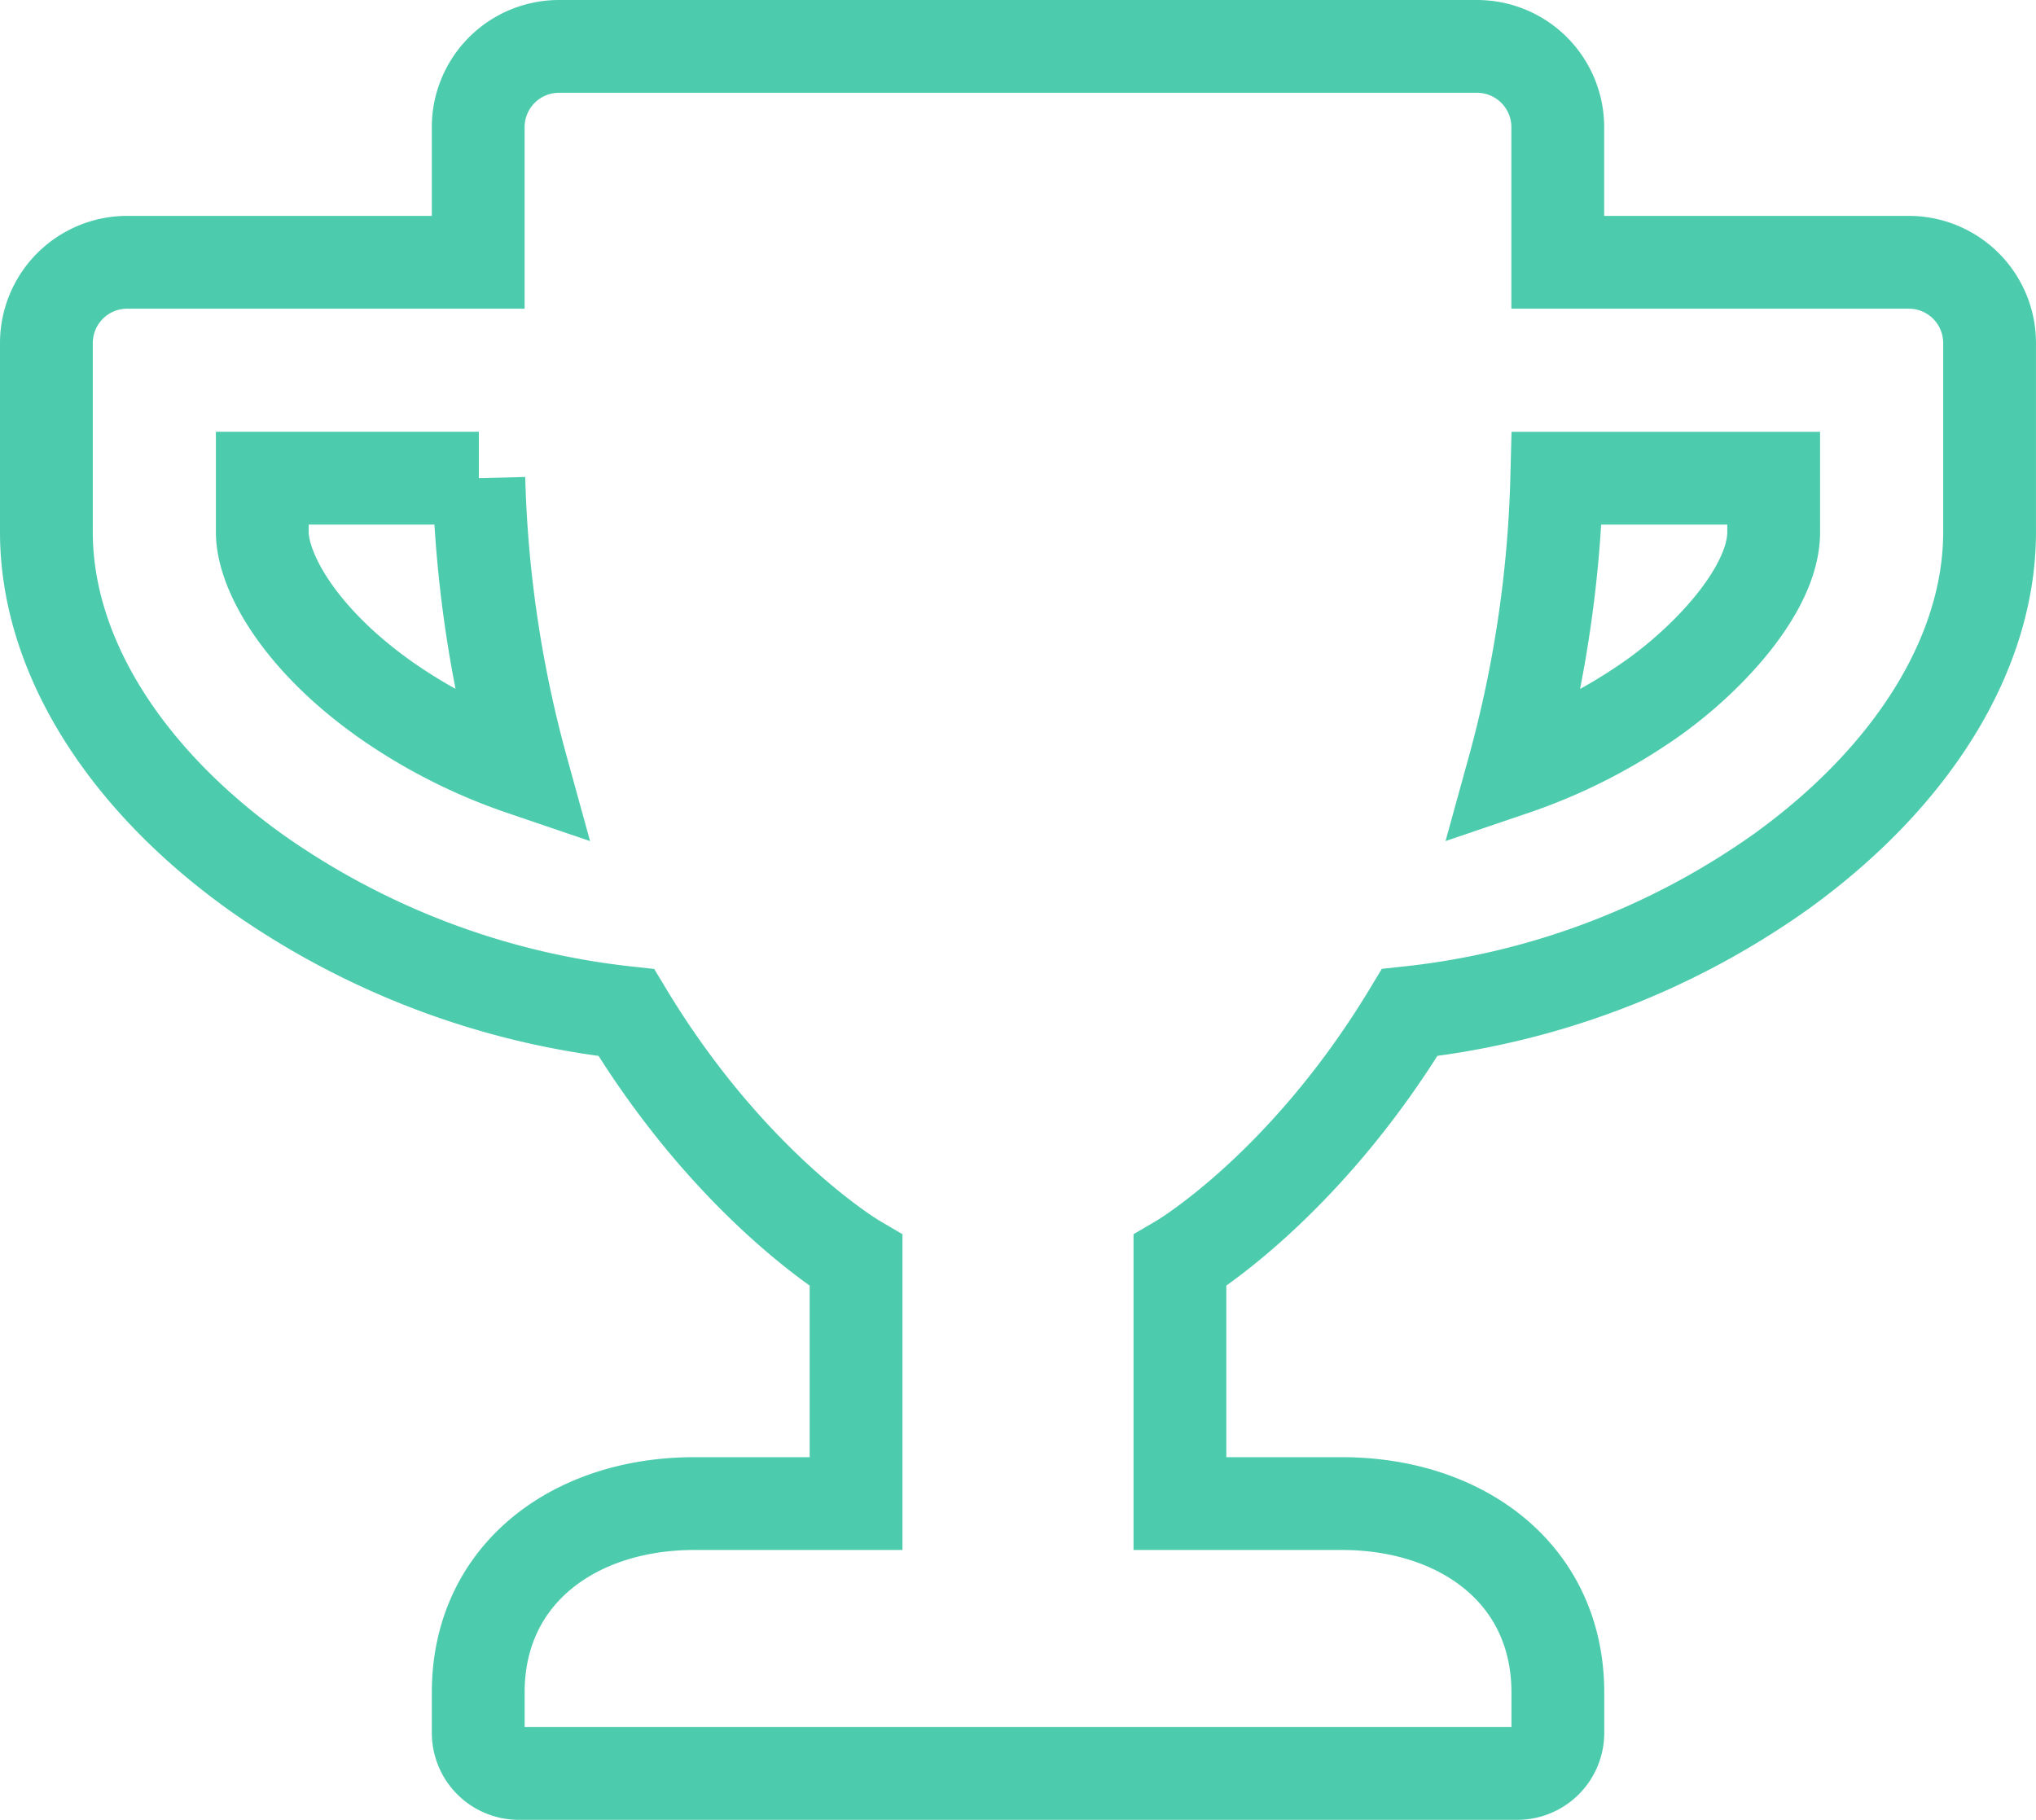 <svg xmlns="http://www.w3.org/2000/svg" width="131.63" height="117.671" viewBox="0 0 131.63 117.671">
  <g id="icon__trophy" transform="translate(3 3)">
    <path id="icon-ranking" d="M120.4,13.959H97.712V5.235A5.222,5.222,0,0,0,92.478,0H33.152a5.222,5.222,0,0,0-5.235,5.235v8.724H5.235A5.222,5.222,0,0,0,0,19.193V31.408C0,39.194,4.907,47.2,13.5,53.371a51.1,51.1,0,0,0,23.992,9.1C44.341,73.83,52.346,78.519,52.346,78.519v15.7H41.877c-7.7,0-13.959,4.515-13.959,12.214v2.617a2.625,2.625,0,0,0,2.617,2.617H95.1a2.625,2.625,0,0,0,2.617-2.617v-2.617c0-7.7-6.26-12.214-13.959-12.214H73.284v-15.7s8-4.689,14.853-16.053a50.921,50.921,0,0,0,23.992-9.1c8.572-6.172,13.5-14.177,13.5-21.963V19.193A5.222,5.222,0,0,0,120.4,13.959ZM21.658,42.051c-5.322-3.839-7.7-8.114-7.7-10.644v-3.49h14a78.337,78.337,0,0,0,2.792,18.8,35.149,35.149,0,0,1-9.1-4.668Zm90.013-10.644c0,3.512-3.86,7.874-7.7,10.644a35.286,35.286,0,0,1-9.117,4.668,78.337,78.337,0,0,0,2.792-18.8h14.024Z" fill="none" stroke="#4dccad" stroke-width="6"/>
  </g>
</svg>
